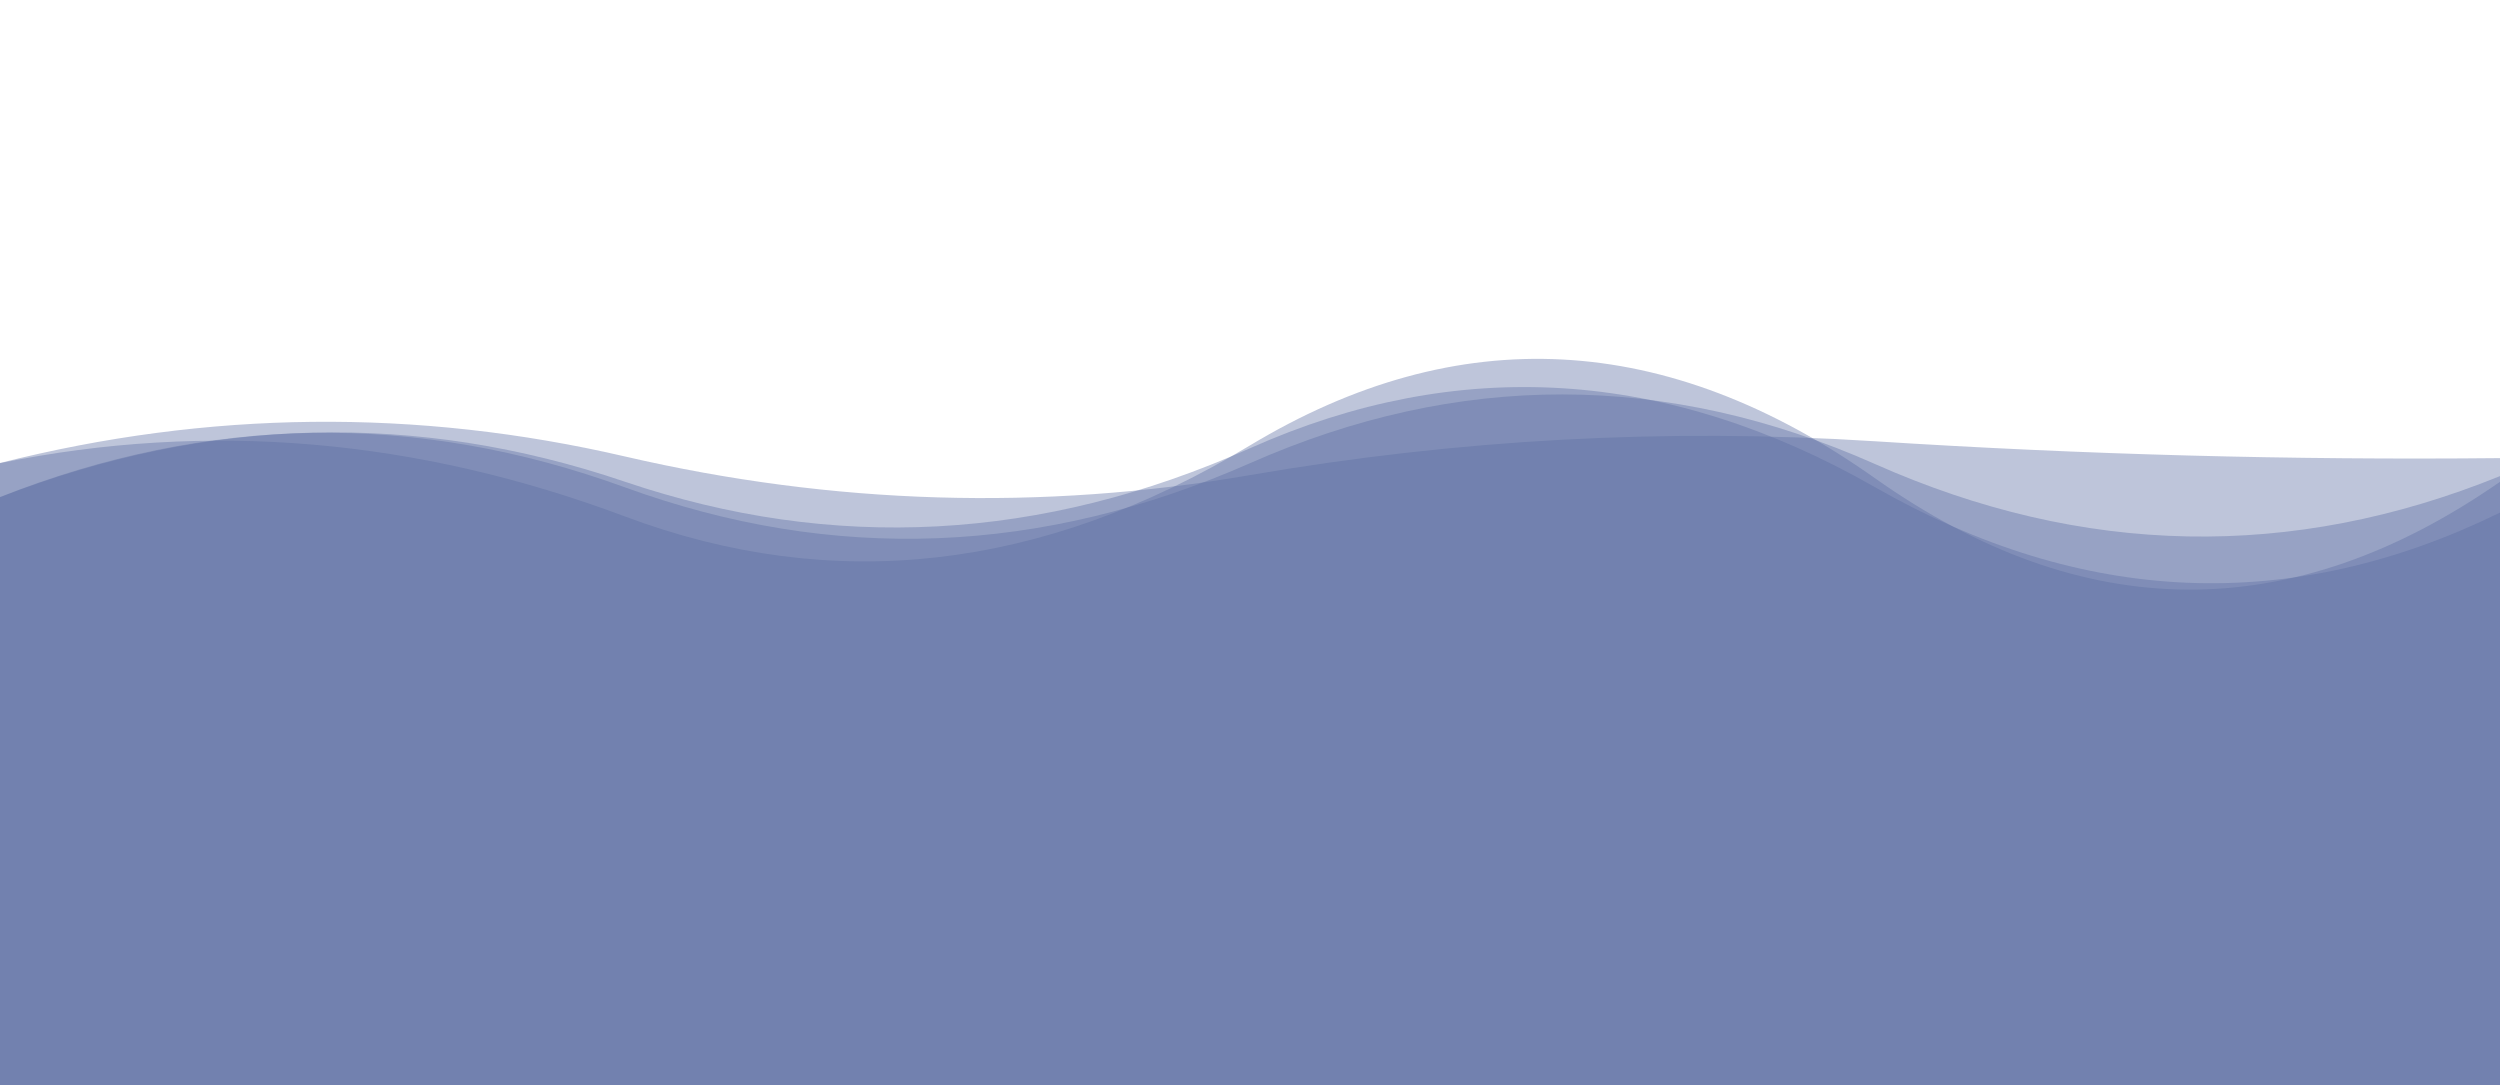<?xml version="1.0" encoding="utf-8"?><svg xmlns="http://www.w3.org/2000/svg" xmlns:xlink="http://www.w3.org/1999/xlink" width="576" height="250" preserveAspectRatio="xMidYMid" viewBox="0 0 576 250" style="z-index:1;margin-right:-2px;display:block;background-repeat-y:initial;background-repeat-x:initial;background-color:rgb(241, 242, 243);animation-play-state:paused" ><g transform="translate(288,125) scale(1,-1) translate(-288,-125)" style="transform:matrix(1, 0, 0, -1, 0, 250);animation-play-state:paused" ><linearGradient id="lg-0.11870879051449079" x1="0" x2="1" y1="0" y2="0" style="animation-play-state:paused" ><stop stop-color="#5e6fa3" offset="0" style="animation-play-state:paused" ></stop>

  
<stop stop-color="#5e6fa3" offset="1" style="animation-play-state:paused" ></stop></linearGradient>
<path d="M 0 0 L 0 143.329 Q 72 161.534 144 144.829 T 288 140.534 T 432 148.332 T 576 144.449 L 576 0 Z" fill="url(#lg-0.11870879051449079)" opacity="0.4" style="opacity:0.4;animation-play-state:paused" ></path>
<path d="M 0 0 L 0 135.483 Q 72 163.926 144 137.712 T 288 143.281 T 432 143.09 T 576 140.307 L 576 0 Z" fill="url(#lg-0.11870879051449079)" opacity="0.4" style="opacity:0.4;animation-play-state:paused" ></path>
<path d="M 0 0 L 0 143.289 Q 72 157.981 144 130.999 T 288 147.378 T 432 139.815 T 576 138.996 L 576 0 Z" fill="url(#lg-0.11870879051449079)" opacity="0.4" style="opacity:0.4;animation-play-state:paused" ></path>
<path d="M 0 0 L 0 135.44 Q 72 163.419 144 139.007 T 288 146.726 T 432 137.749 T 576 131.897 L 576 0 Z" fill="url(#lg-0.11870879051449079)" opacity="0.4" style="opacity:0.4;animation-play-state:paused" ></path></g></svg>